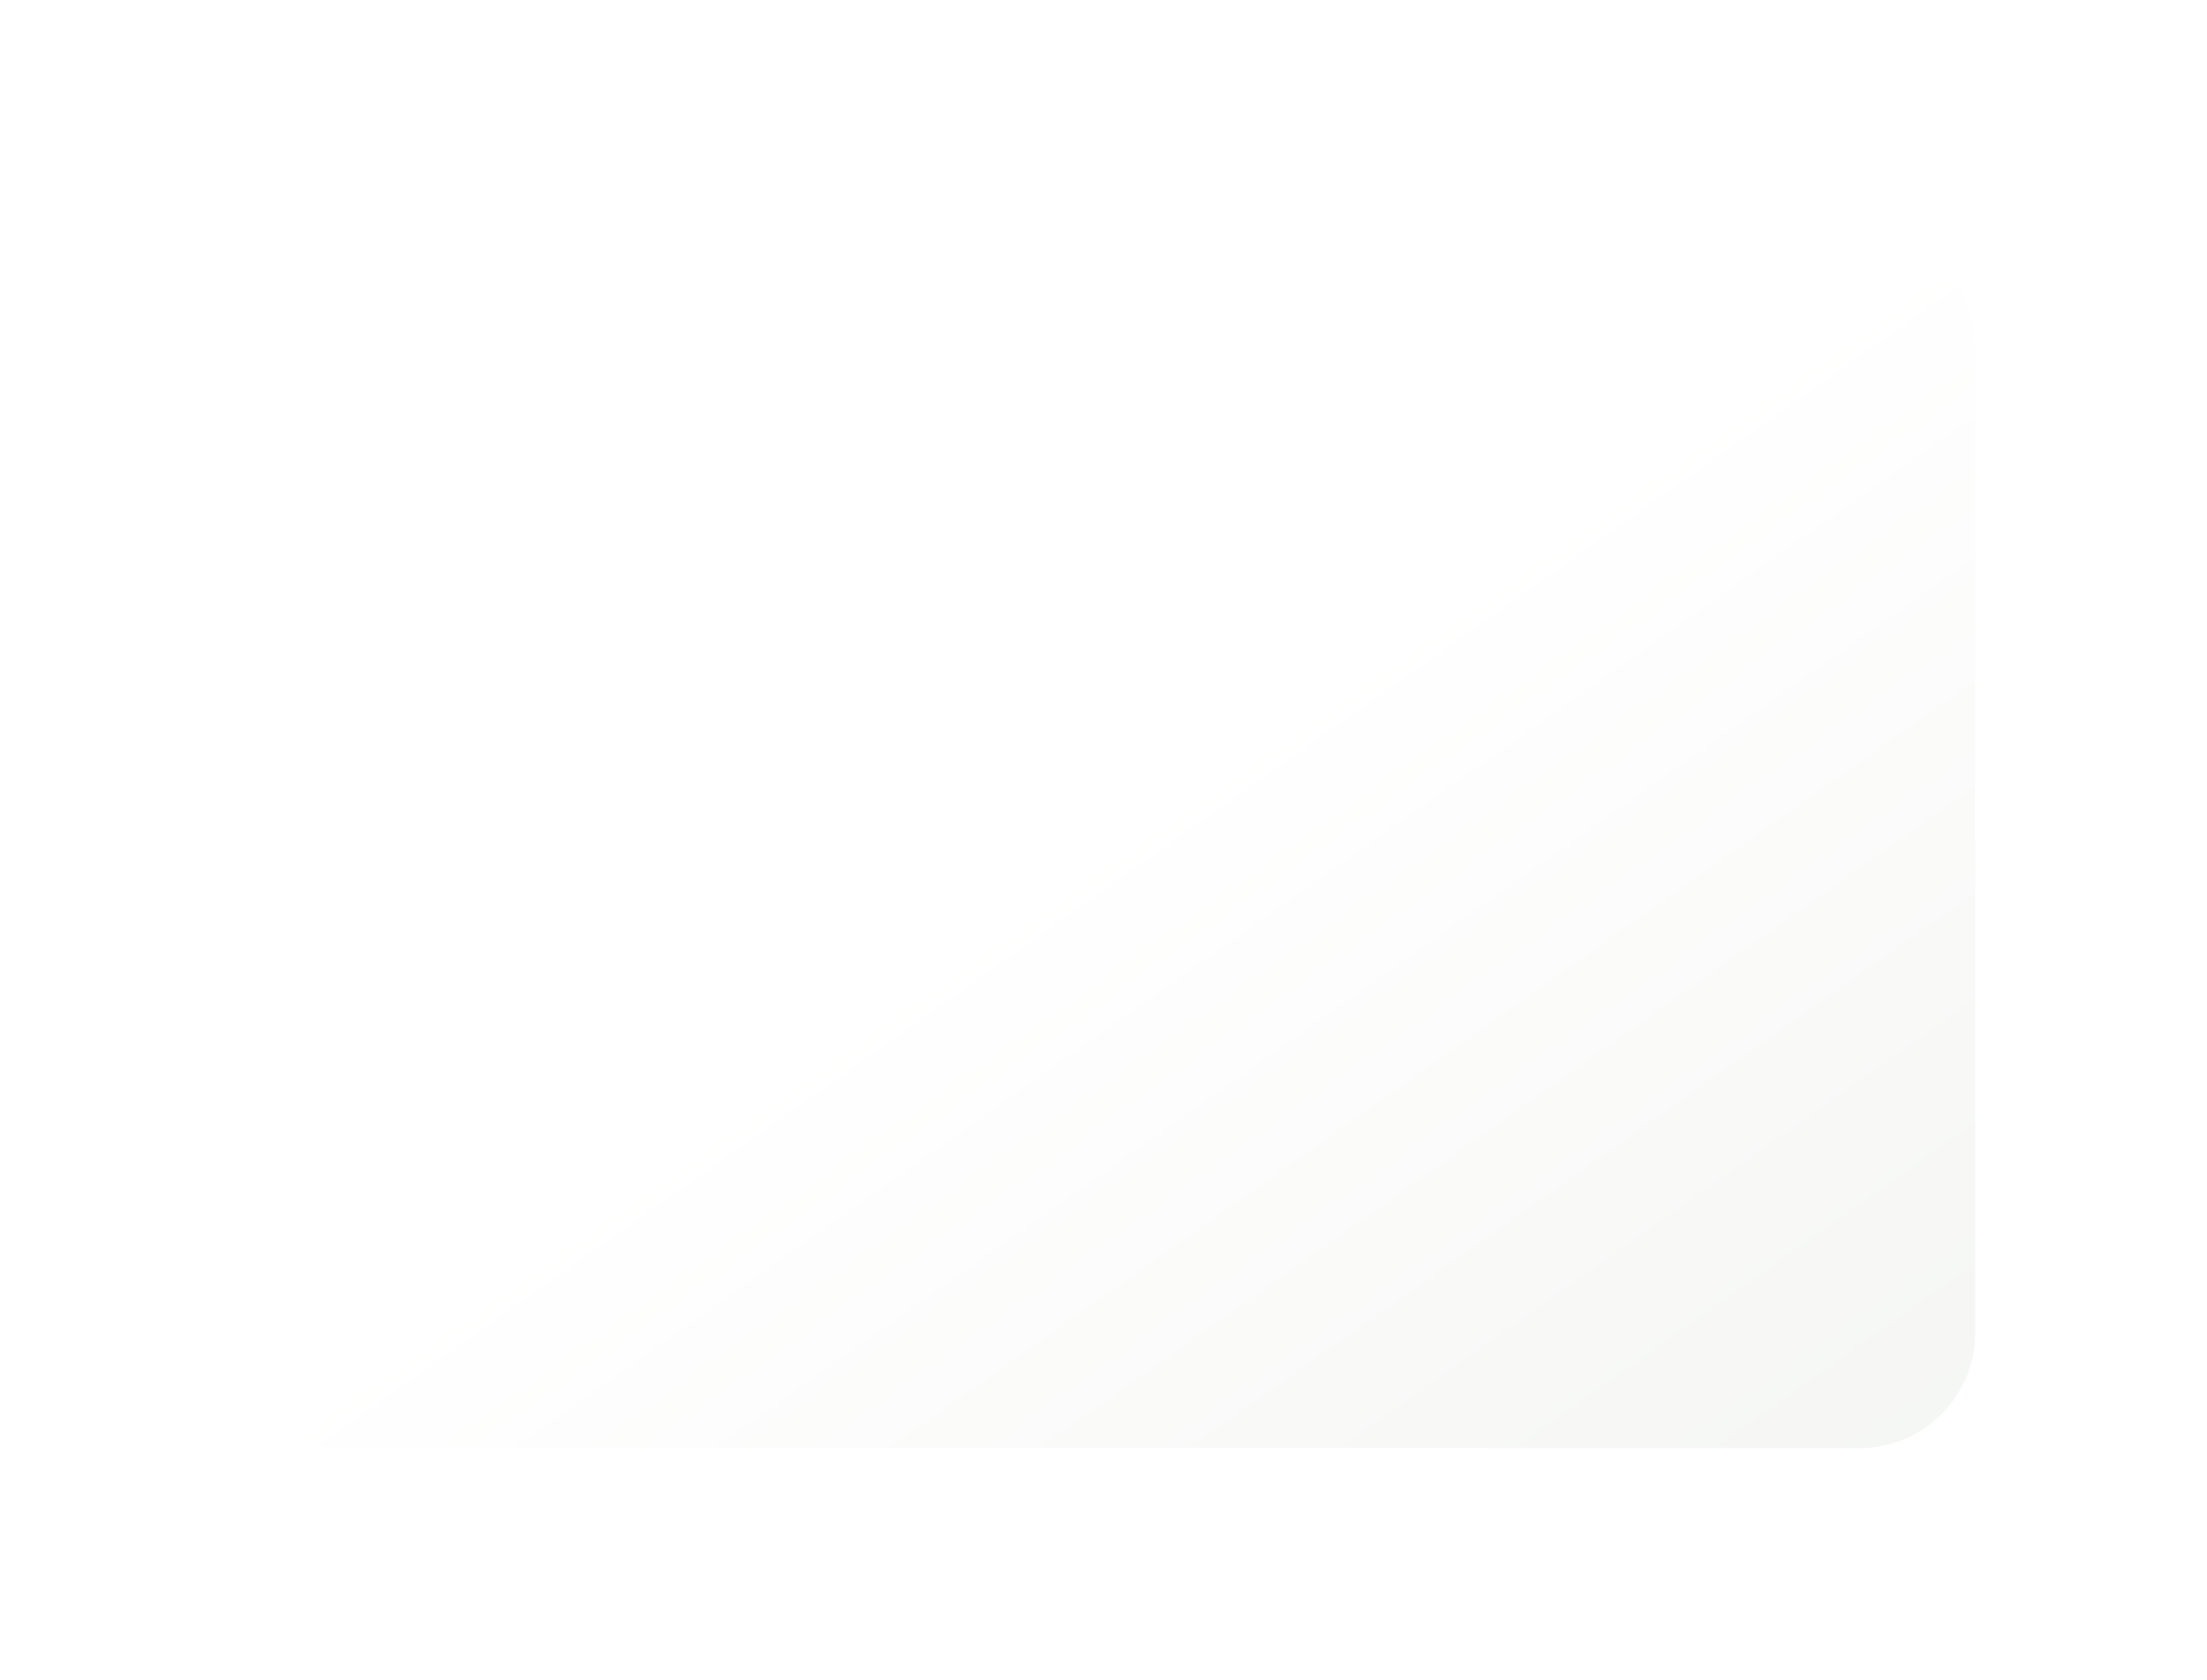 <svg width="381" height="290" viewBox="0 0 381 290" fill="none" xmlns="http://www.w3.org/2000/svg">
<g filter="url(#filter0_d_604_398)">
<path fill-rule="evenodd" clip-rule="evenodd" d="M30 220C30 231.046 38.954 240 50 240L311 240C322.046 240 331 231.046 331 220L331 50C331 38.954 322.046 30 311 30L50 30C38.954 30 30 38.954 30 50L30 90.348C30 97.941 34.678 104.57 39.943 110.041C46.171 116.512 50 125.309 50 135C50 144.691 46.171 153.488 39.943 159.959C34.678 165.43 30 172.059 30 179.652L30 220Z" fill="url(#paint0_linear_604_398)"/>
</g>
<defs>
<filter id="filter0_d_604_398" x="0" y="0" width="381" height="290" filterUnits="userSpaceOnUse" color-interpolation-filters="sRGB">
<feFlood flood-opacity="0" result="BackgroundImageFix"/>
<feColorMatrix in="SourceAlpha" type="matrix" values="0 0 0 0 0 0 0 0 0 0 0 0 0 0 0 0 0 0 127 0" result="hardAlpha"/>
<feOffset dx="10" dy="10"/>
<feGaussianBlur stdDeviation="20"/>
<feComposite in2="hardAlpha" operator="out"/>
<feColorMatrix type="matrix" values="0 0 0 0 0 0 0 0 0 0 0 0 0 0 0 0 0 0 0.05 0"/>
<feBlend mode="normal" in2="BackgroundImageFix" result="effect1_dropShadow_604_398"/>
<feBlend mode="normal" in="SourceGraphic" in2="effect1_dropShadow_604_398" result="shape"/>
</filter>
<linearGradient id="paint0_linear_604_398" x1="34" y1="36.5" x2="265.482" y2="364.146" gradientUnits="userSpaceOnUse">
<stop offset="0.404" stop-color="white"/>
<stop offset="1" stop-color="#F1F3EF"/>
</linearGradient>
</defs>
</svg>
